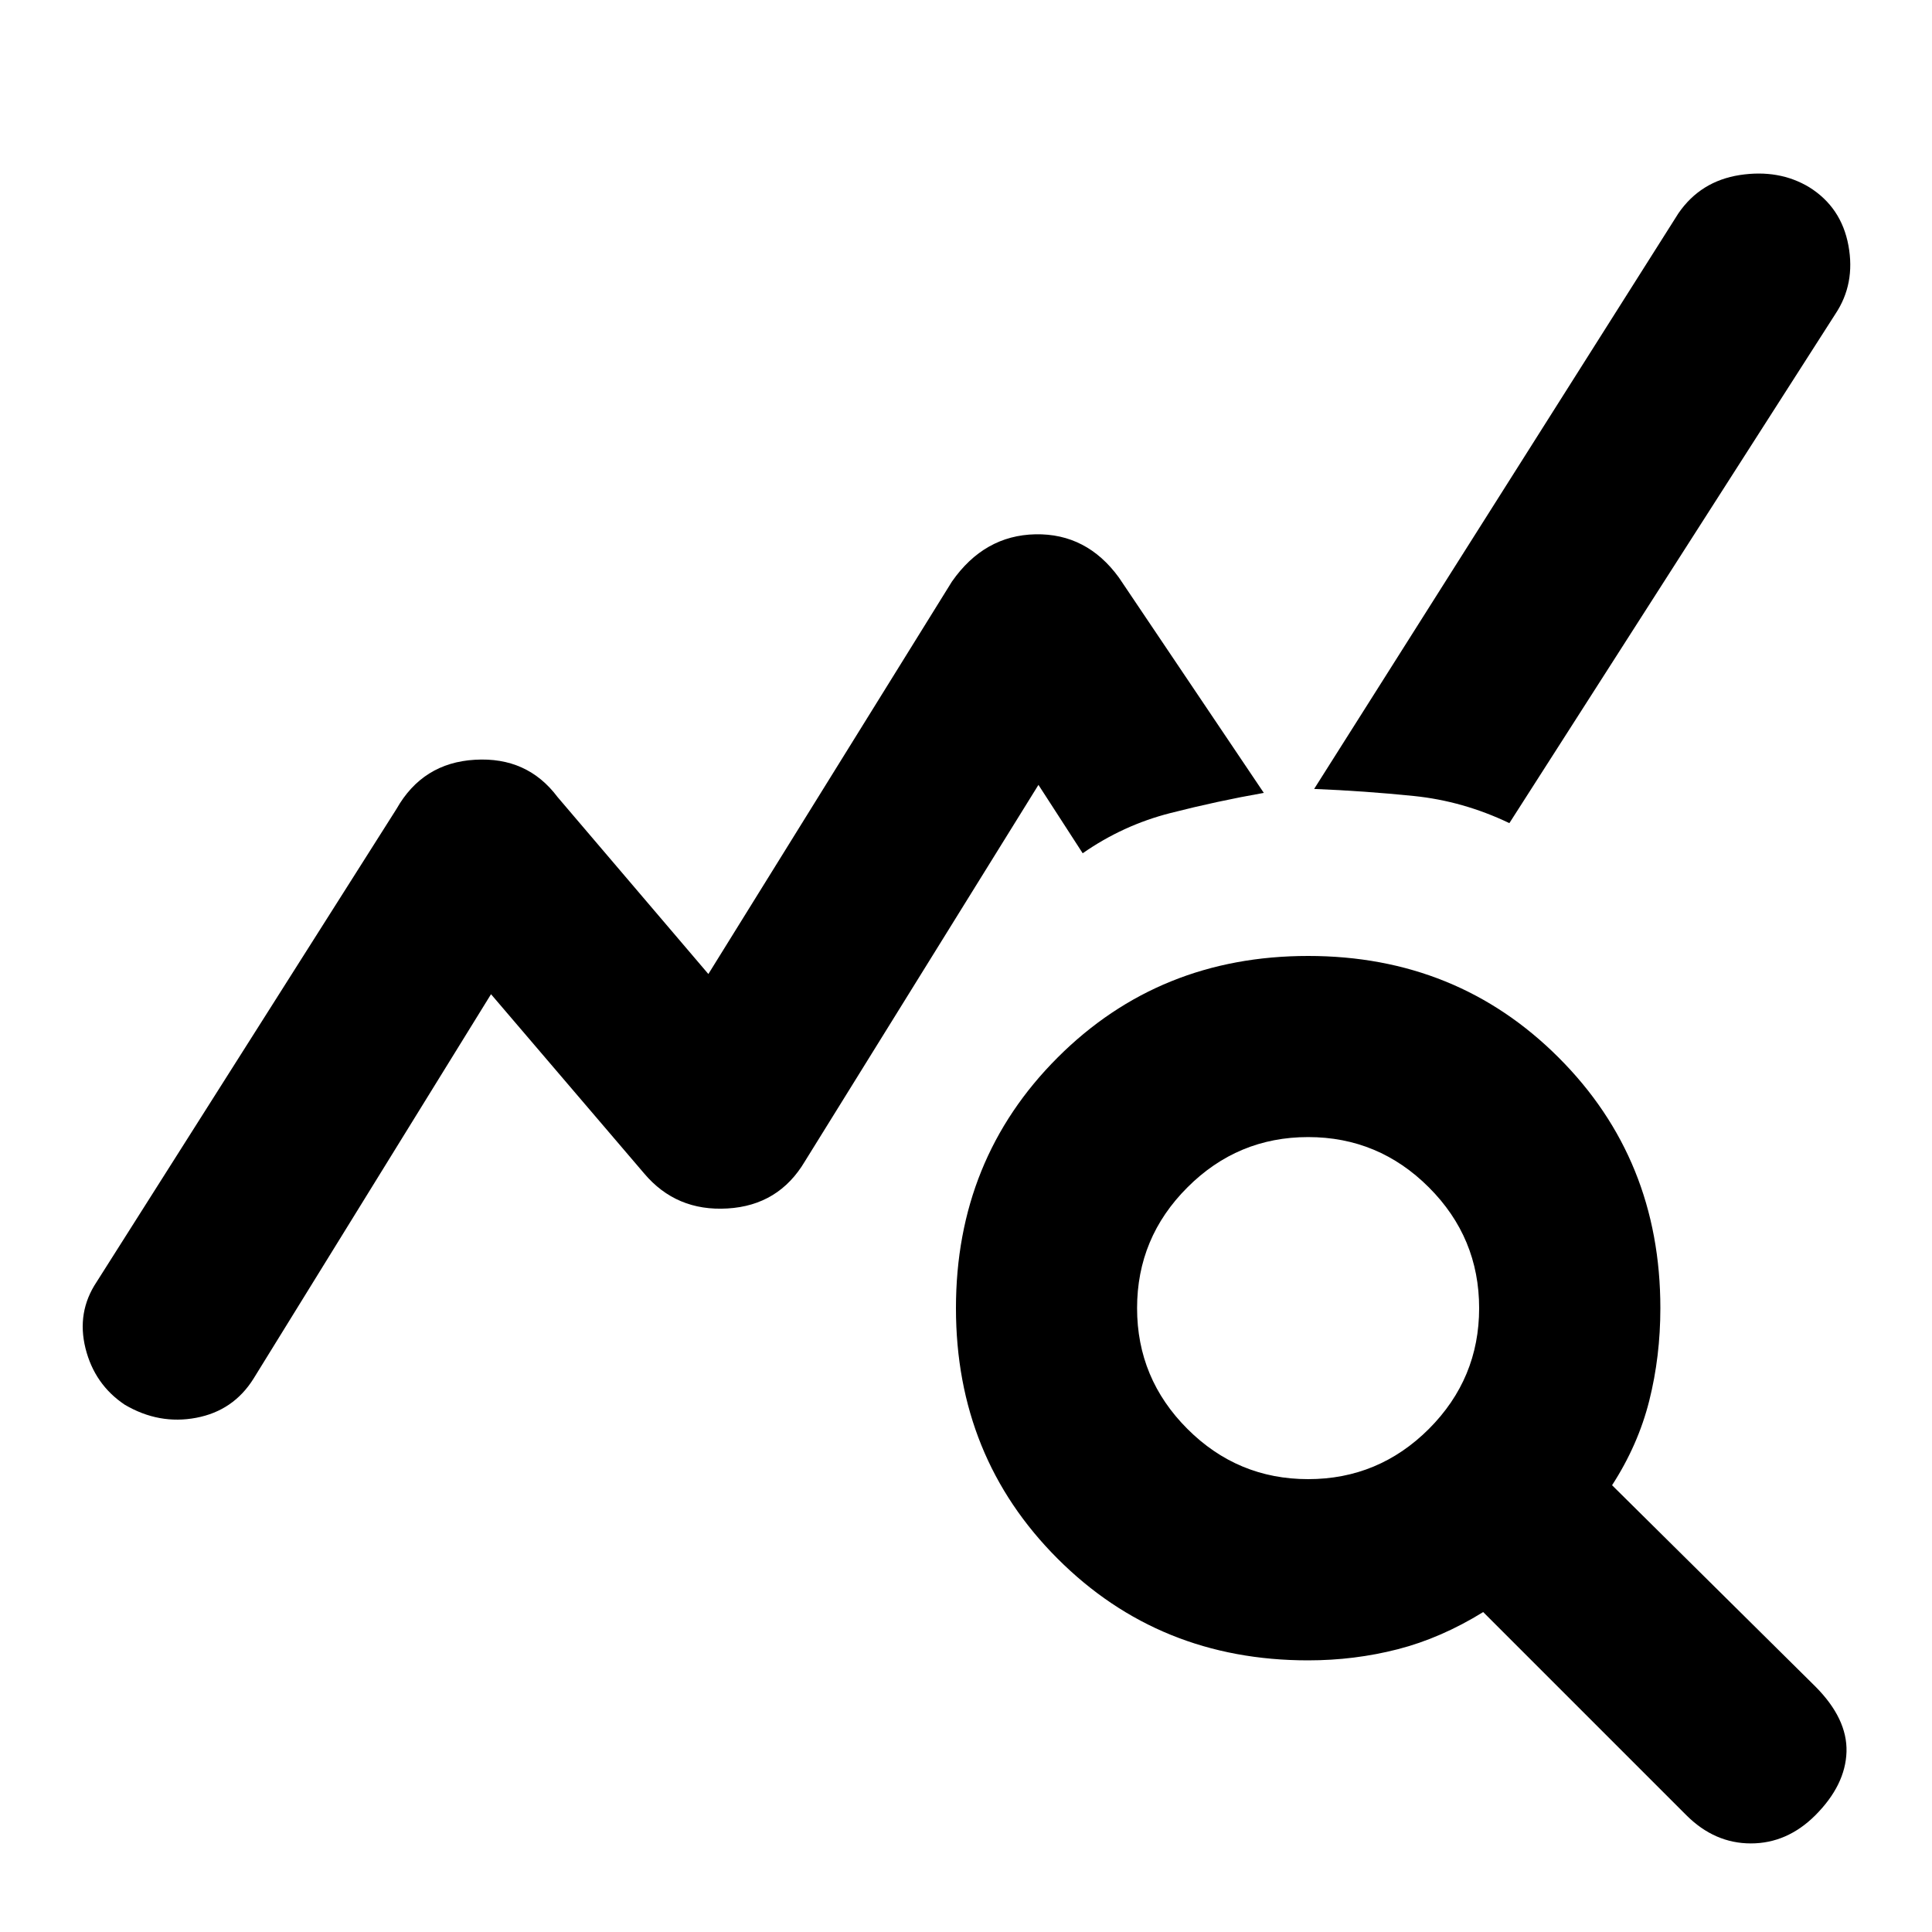 <svg xmlns="http://www.w3.org/2000/svg" height="20" width="20"><path d="m17.458 18.792-2.104-2.104q-.437.27-.885.385-.448.115-.927.115-1.542 0-2.594-1.053-1.052-1.052-1.052-2.593 0-1.542 1.052-2.594Q12 9.896 13.542 9.896q1.541 0 2.593 1.052 1.053 1.052 1.053 2.594 0 .5-.115.958-.115.458-.385.875l2.104 2.083q.333.334.323.677-.011.344-.323.657-.292.291-.667.291-.375 0-.667-.291Zm-3.916-3.48q.729 0 1.25-.52.52-.521.52-1.25 0-.73-.52-1.25-.521-.521-1.25-.521-.73 0-1.25.521-.521.52-.521 1.25 0 .729.521 1.25.52.52 1.25.52Zm-12.25-.77q-.313-.209-.407-.584-.093-.375.115-.687l3.104-4.896q.271-.479.813-.51.541-.032.854.385l1.562 1.833 2.521-4.062q.334-.479.865-.49.531-.01.864.448l1.5 2.229q-.479.084-.968.209-.49.125-.907.416l-.458-.708-2.417 3.896q-.271.458-.802.489-.531.032-.864-.364l-1.584-1.854-2.458 3.979q-.208.333-.594.406-.385.073-.739-.135Zm14.333-6.021q-.479-.229-.99-.281-.51-.052-1.031-.073l3.771-5.959q.229-.333.635-.396.407-.062.719.126.333.208.406.604.073.396-.135.708Z"/></svg>